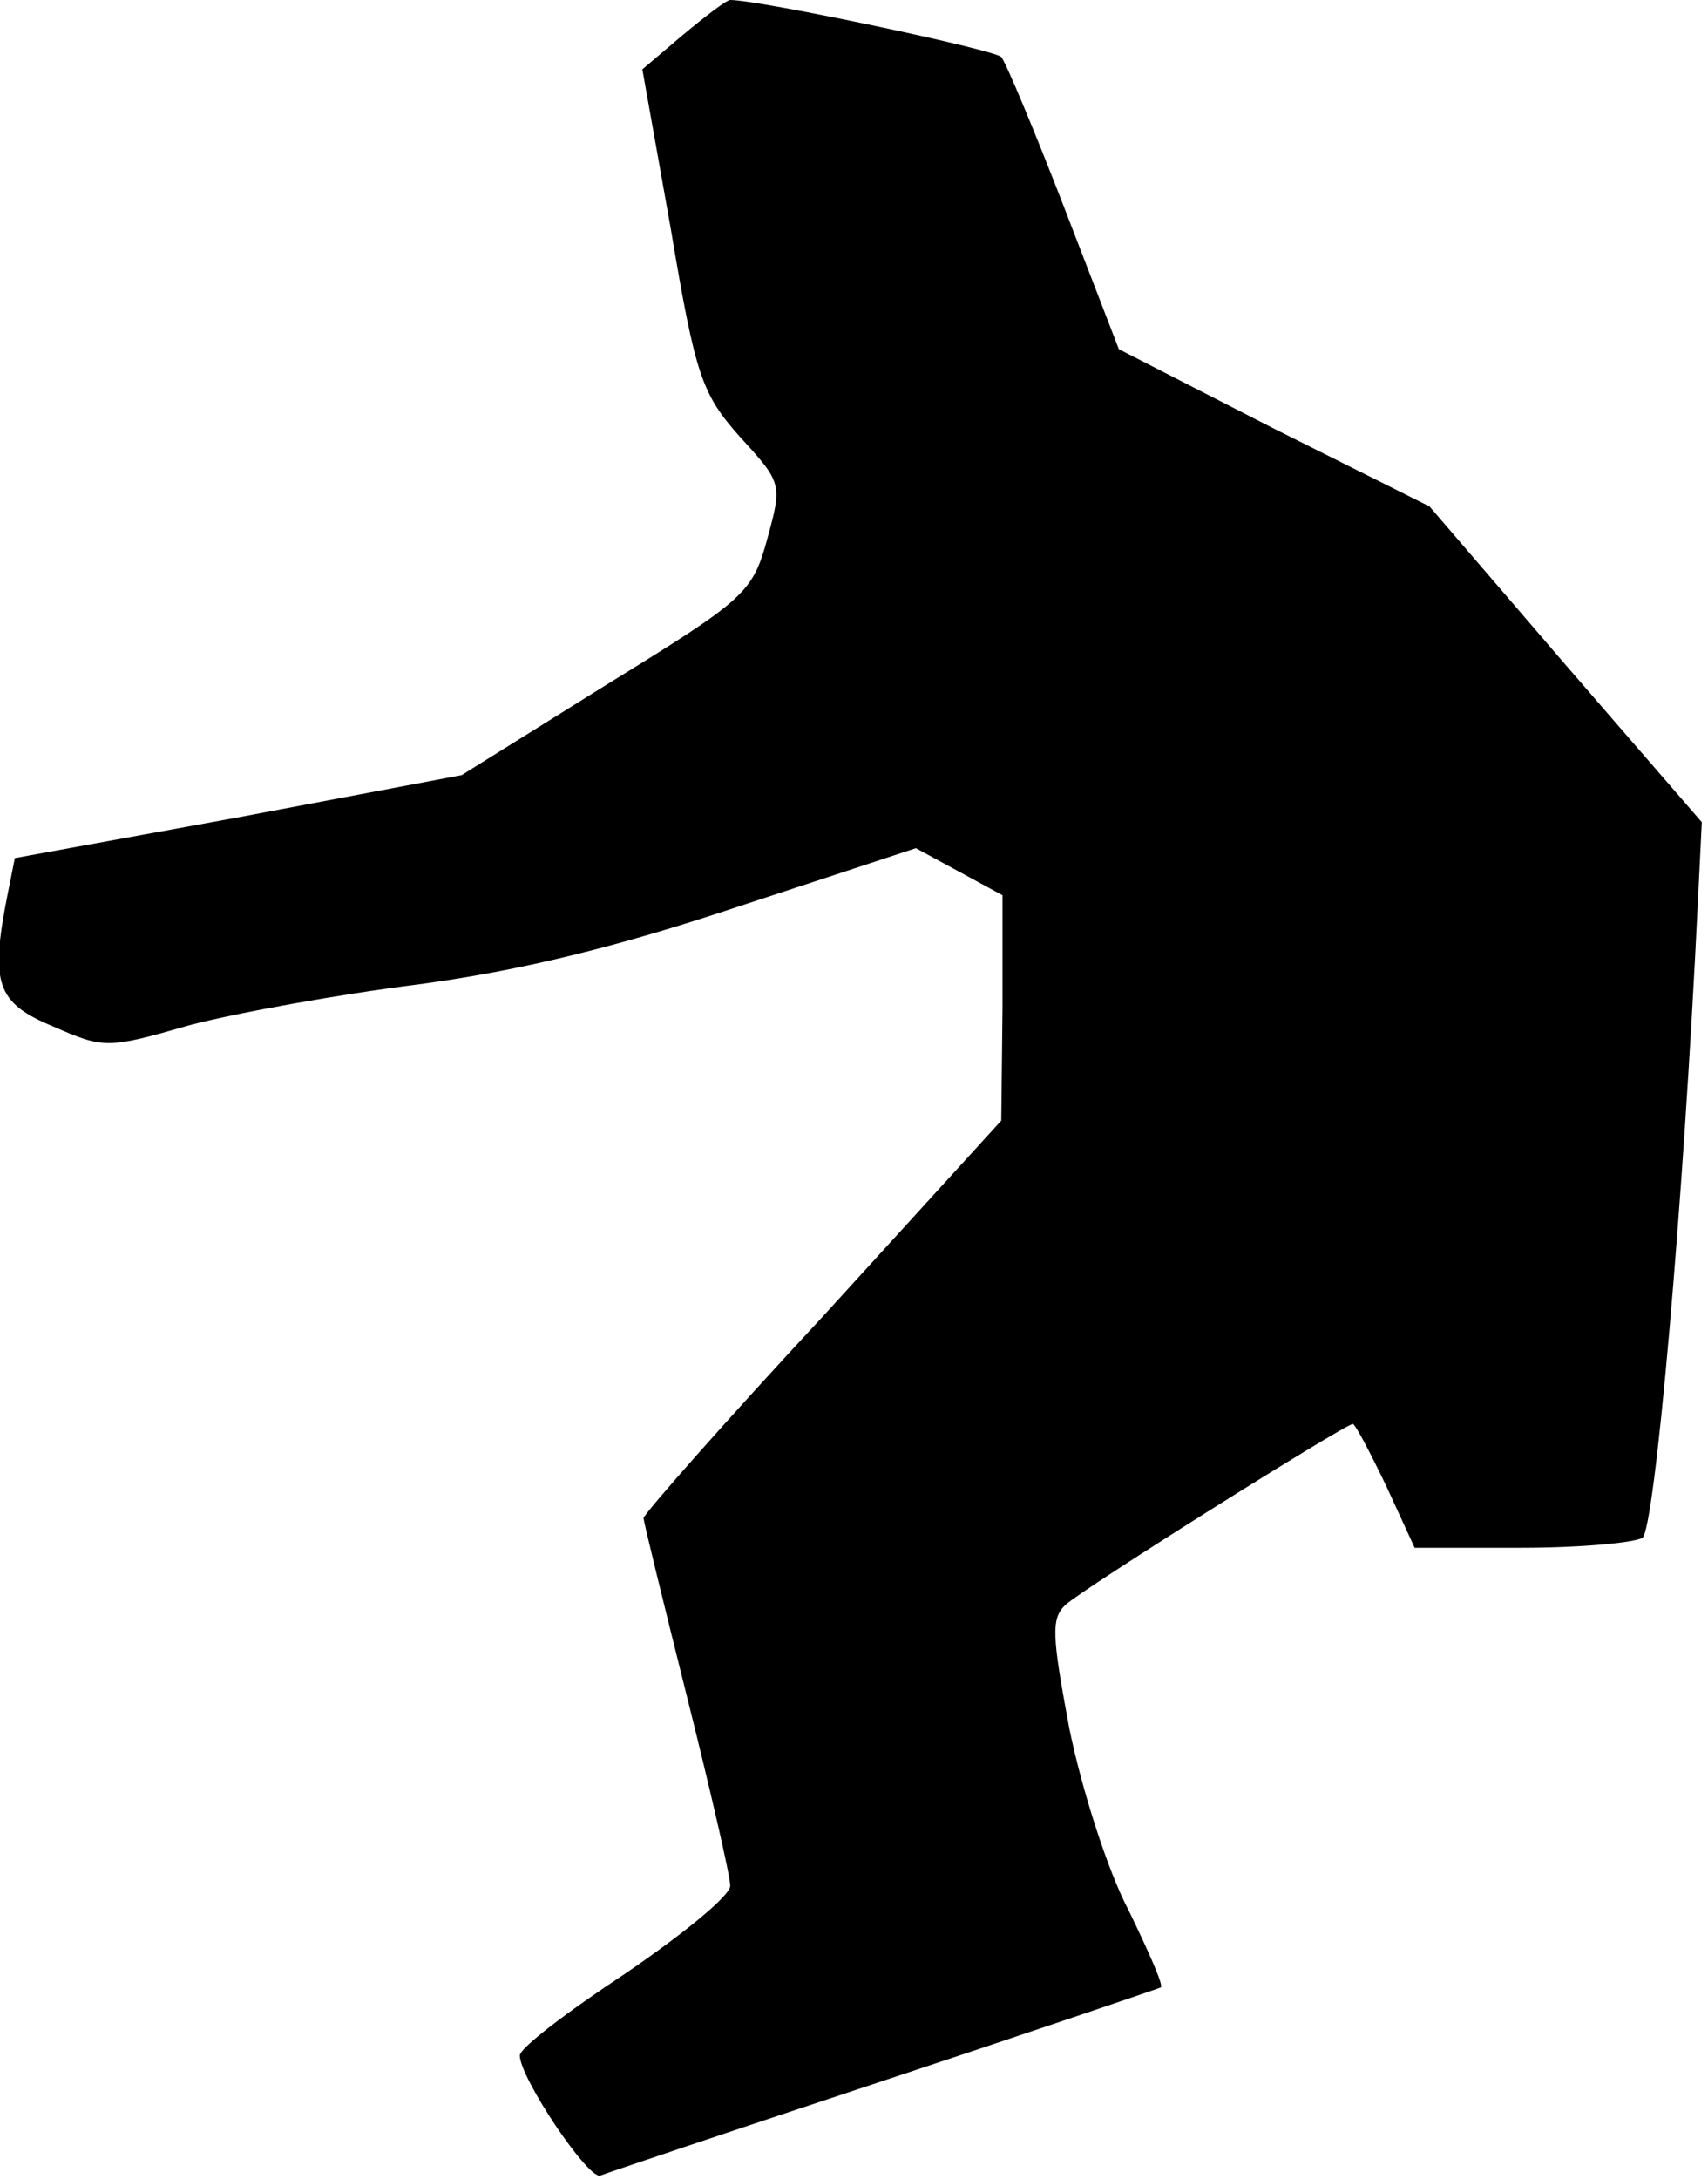 <?xml version="1.0" standalone="no"?>
<!DOCTYPE svg PUBLIC "-//W3C//DTD SVG 20010904//EN"
 "http://www.w3.org/TR/2001/REC-SVG-20010904/DTD/svg10.dtd">
<svg version="1.0" xmlns="http://www.w3.org/2000/svg"
 width="138pt" height="176pt" viewBox="0 0 138 176"
 preserveAspectRatio="xMidYMid meet">
<g transform="translate(0,176) scale(0.1,-0.1)"
fill="#000000" stroke="none">
<path fill="#000000" stroke="none" d="M552 1732 l-33 -28 23 -129 c20 -119
25 -133 56 -168 34 -37 34 -38 22 -82 -12 -44 -18 -49 -130 -118 l-117 -73
-180 -34 -181 -33 -6 -30 c-14 -71 -9 -87 37 -106 41 -18 44 -18 110 1 38 10
121 25 185 33 82 11 160 30 259 63 l143 47 35 -19 35 -19 0 -91 -1 -91 -144
-158 c-80 -86 -145 -160 -145 -163 0 -3 16 -68 35 -144 19 -76 35 -145 35
-153 0 -8 -38 -39 -85 -71 -47 -31 -85 -60 -85 -66 0 -18 55 -100 65 -97 5 2
109 37 230 77 121 40 221 74 223 75 2 2 -10 29 -26 62 -17 32 -38 98 -48 147
-14 75 -15 89 -3 100 14 13 226 146 232 146 2 0 14 -23 27 -50 l23 -50 86 0
c47 0 91 4 98 8 10 7 33 266 45 517 l3 61 -110 127 -110 128 -126 63 -125 64
-44 114 c-24 62 -47 117 -51 122 -6 6 -195 46 -219 46 -3 0 -20 -13 -38 -28z"/>
</g>
</svg>
